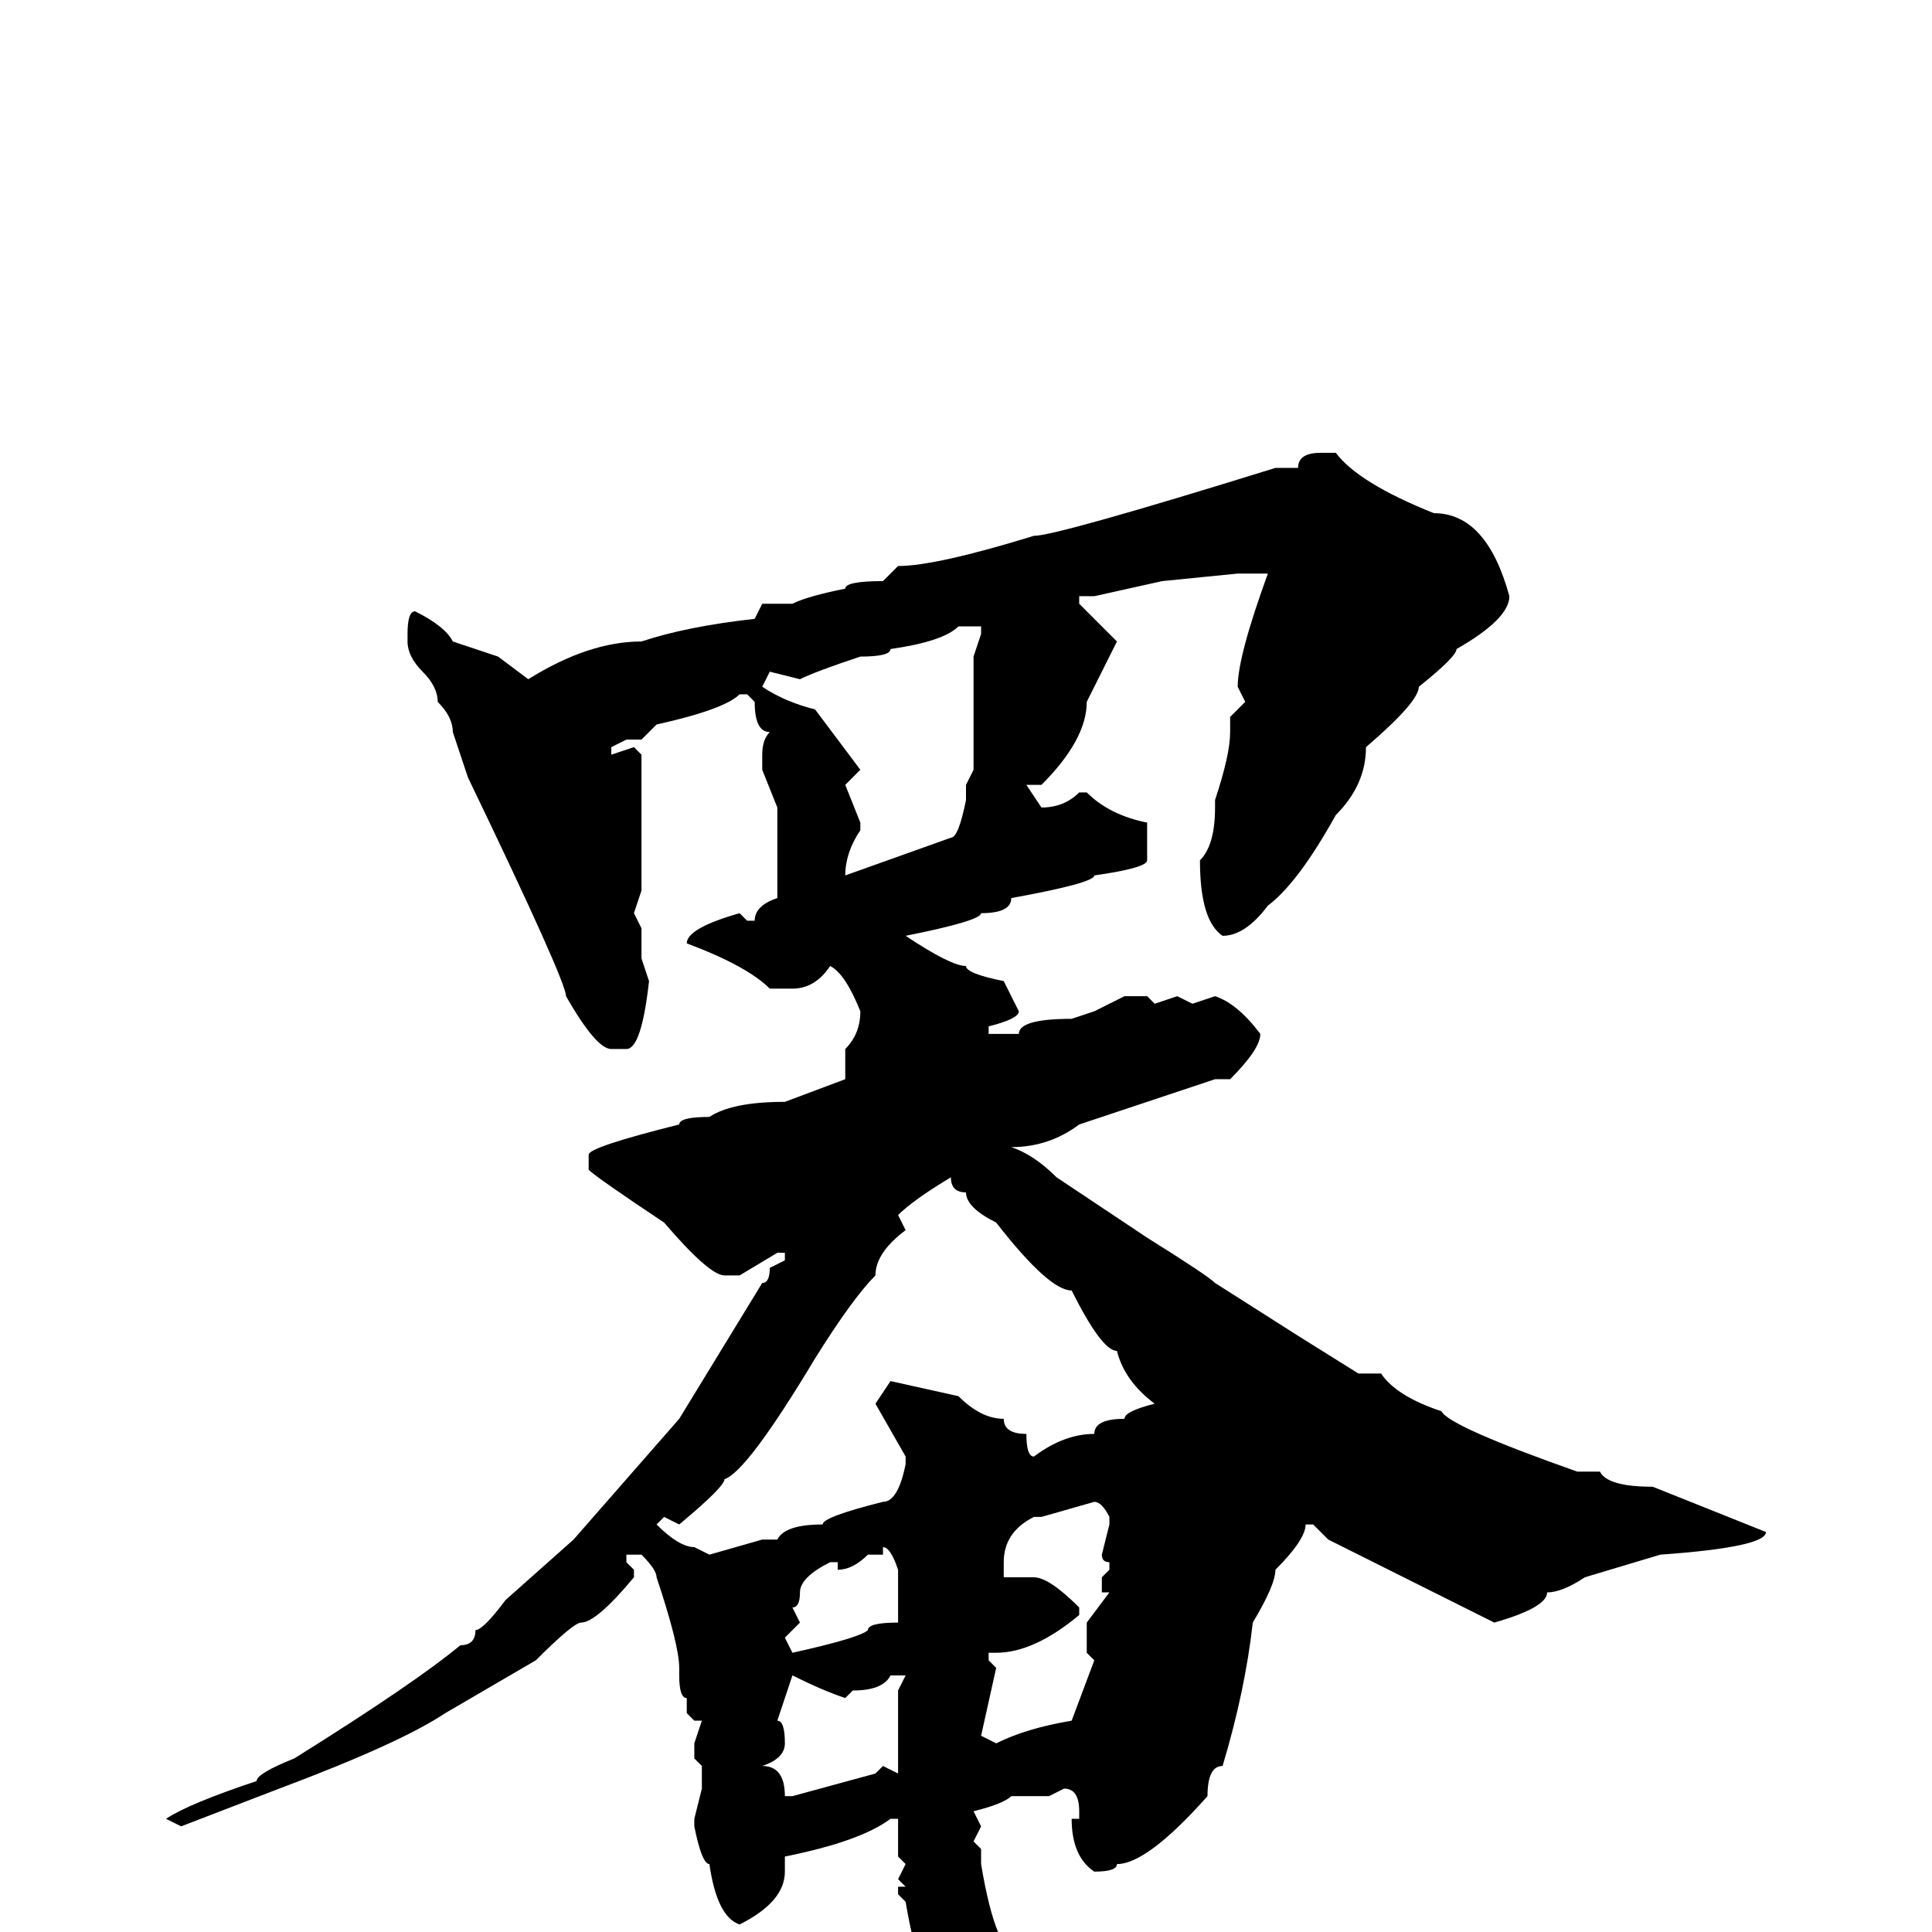 <svg xmlns="http://www.w3.org/2000/svg" viewBox="0 -256 256 256">
	<path fill="#000000" d="M175 -196H177Q180 -192 190 -188Q197 -188 200 -177Q200 -174 193 -170Q193 -169 188 -165Q188 -163 181 -157Q181 -152 177 -148Q172 -139 168 -136Q165 -132 162 -132Q159 -134 159 -142Q161 -144 161 -149V-150Q163 -156 163 -159V-161L165 -163L164 -165Q164 -169 168 -180H164L154 -179L145 -177H143V-176L148 -171L144 -163Q144 -158 138 -152H136L138 -149Q141 -149 143 -151H144Q147 -148 152 -147V-146V-142Q152 -141 145 -140Q145 -139 134 -137Q134 -135 130 -135Q130 -134 120 -132Q126 -128 128 -128Q128 -127 133 -126L135 -122Q135 -121 131 -120V-119H135Q135 -121 142 -121L145 -122L149 -124H152L153 -123L156 -124L158 -123L161 -124Q164 -123 167 -119Q167 -117 163 -113H161L143 -107Q139 -104 134 -104Q137 -103 140 -100L152 -92Q160 -87 161 -86L172 -79L180 -74H183Q185 -71 191 -69Q192 -67 209 -61H212Q213 -59 219 -59L234 -53Q234 -51 220 -50L210 -47Q207 -45 205 -45Q205 -43 198 -41L176 -52L174 -54H173Q173 -52 169 -48Q169 -46 166 -41Q165 -32 162 -22Q160 -22 160 -18Q152 -9 148 -9Q148 -8 145 -8Q142 -10 142 -15H143V-16Q143 -19 141 -19L139 -18H134Q133 -17 129 -16L130 -14L129 -12L130 -11V-10V-9Q132 3 135 3Q135 4 138 4V5H140L145 6L147 5H149H156H158H161Q163 5 163 4L166 5L174 4Q175 5 181 5Q185 8 185 10V14Q183 20 166 20H160H150L148 19H147L145 20Q144 19 140 19Q128 14 126 11Q122 8 120 -4L119 -5V-6H120L119 -7L120 -9L119 -10V-15H118Q114 -12 104 -10V-8Q104 -4 98 -1Q95 -2 94 -9Q93 -9 92 -14V-15L93 -19V-21V-22L92 -23V-25L93 -28H92L91 -29V-31Q90 -31 90 -34V-35Q90 -38 87 -47Q87 -48 85 -50H83V-49L84 -48V-47Q79 -41 77 -41Q76 -41 71 -36L59 -29Q53 -25 37 -19L24 -14L22 -15Q25 -17 34 -20Q34 -21 39 -23Q55 -33 61 -38Q63 -38 63 -40Q64 -40 67 -44L76 -52L90 -68L101 -86Q102 -86 102 -88L104 -89V-90H103L98 -87H96Q94 -87 88 -94Q79 -100 78 -101V-103Q78 -104 90 -107Q90 -108 94 -108Q97 -110 104 -110L112 -113V-116V-117Q114 -119 114 -122Q112 -127 110 -128Q108 -125 105 -125H102Q99 -128 91 -131Q91 -133 98 -135L99 -134H100Q100 -136 103 -137V-141V-146V-149L101 -154V-156Q101 -158 102 -159Q100 -159 100 -163L99 -164H98Q96 -162 87 -160L85 -158H83L81 -157V-156L84 -157L85 -156V-153V-146V-144V-138L84 -135L85 -133V-129L86 -126Q85 -117 83 -117H81Q79 -117 75 -124Q75 -126 62 -153L60 -159Q60 -161 58 -163Q58 -165 56 -167Q54 -169 54 -171V-172Q54 -175 55 -175Q59 -173 60 -171L66 -169L70 -166Q78 -171 85 -171Q91 -173 100 -174L101 -176H105Q107 -177 112 -178Q112 -179 117 -179L119 -181Q124 -181 137 -185Q140 -185 169 -194H172Q172 -196 175 -196ZM106 -166L102 -167L101 -165Q104 -163 108 -162L114 -154L112 -152L114 -147V-146Q112 -143 112 -140L126 -145Q127 -145 128 -150V-152L129 -154V-155V-162V-169L130 -172V-173H127Q125 -171 118 -170Q118 -169 114 -169Q108 -167 106 -166ZM119 -95L120 -93Q116 -90 116 -87Q113 -84 108 -76Q99 -61 96 -60Q96 -59 90 -54L88 -55L87 -54Q90 -51 92 -51L94 -50L101 -52H103Q104 -54 109 -54Q109 -55 117 -57Q119 -57 120 -62V-63L116 -70L118 -73L127 -71Q130 -68 133 -68Q133 -66 136 -66Q136 -63 137 -63Q141 -66 145 -66Q145 -68 149 -68Q149 -69 153 -70Q149 -73 148 -77Q146 -77 142 -85Q139 -85 132 -94Q128 -96 128 -98Q126 -98 126 -100Q121 -97 119 -95ZM138 -55H137Q133 -53 133 -49V-47H137Q139 -47 143 -43V-42Q137 -37 132 -37H131V-36L132 -35L130 -26L132 -25Q136 -27 142 -28L145 -36L144 -37V-39V-41L147 -45H146V-47L147 -48V-49Q146 -49 146 -50L147 -54V-55Q146 -57 145 -57ZM117 -51V-50H115Q113 -48 111 -48V-49H110Q106 -47 106 -45Q106 -43 105 -43L106 -41L104 -39L105 -37Q114 -39 115 -40Q115 -41 119 -41V-45V-48Q118 -51 117 -51ZM105 -34L103 -28Q104 -28 104 -25Q104 -23 101 -22Q104 -22 104 -18H105L116 -21L117 -22L119 -21V-22V-26V-28V-31V-32L120 -34H118Q117 -32 113 -32L112 -31Q109 -32 105 -34Z"/>
</svg>